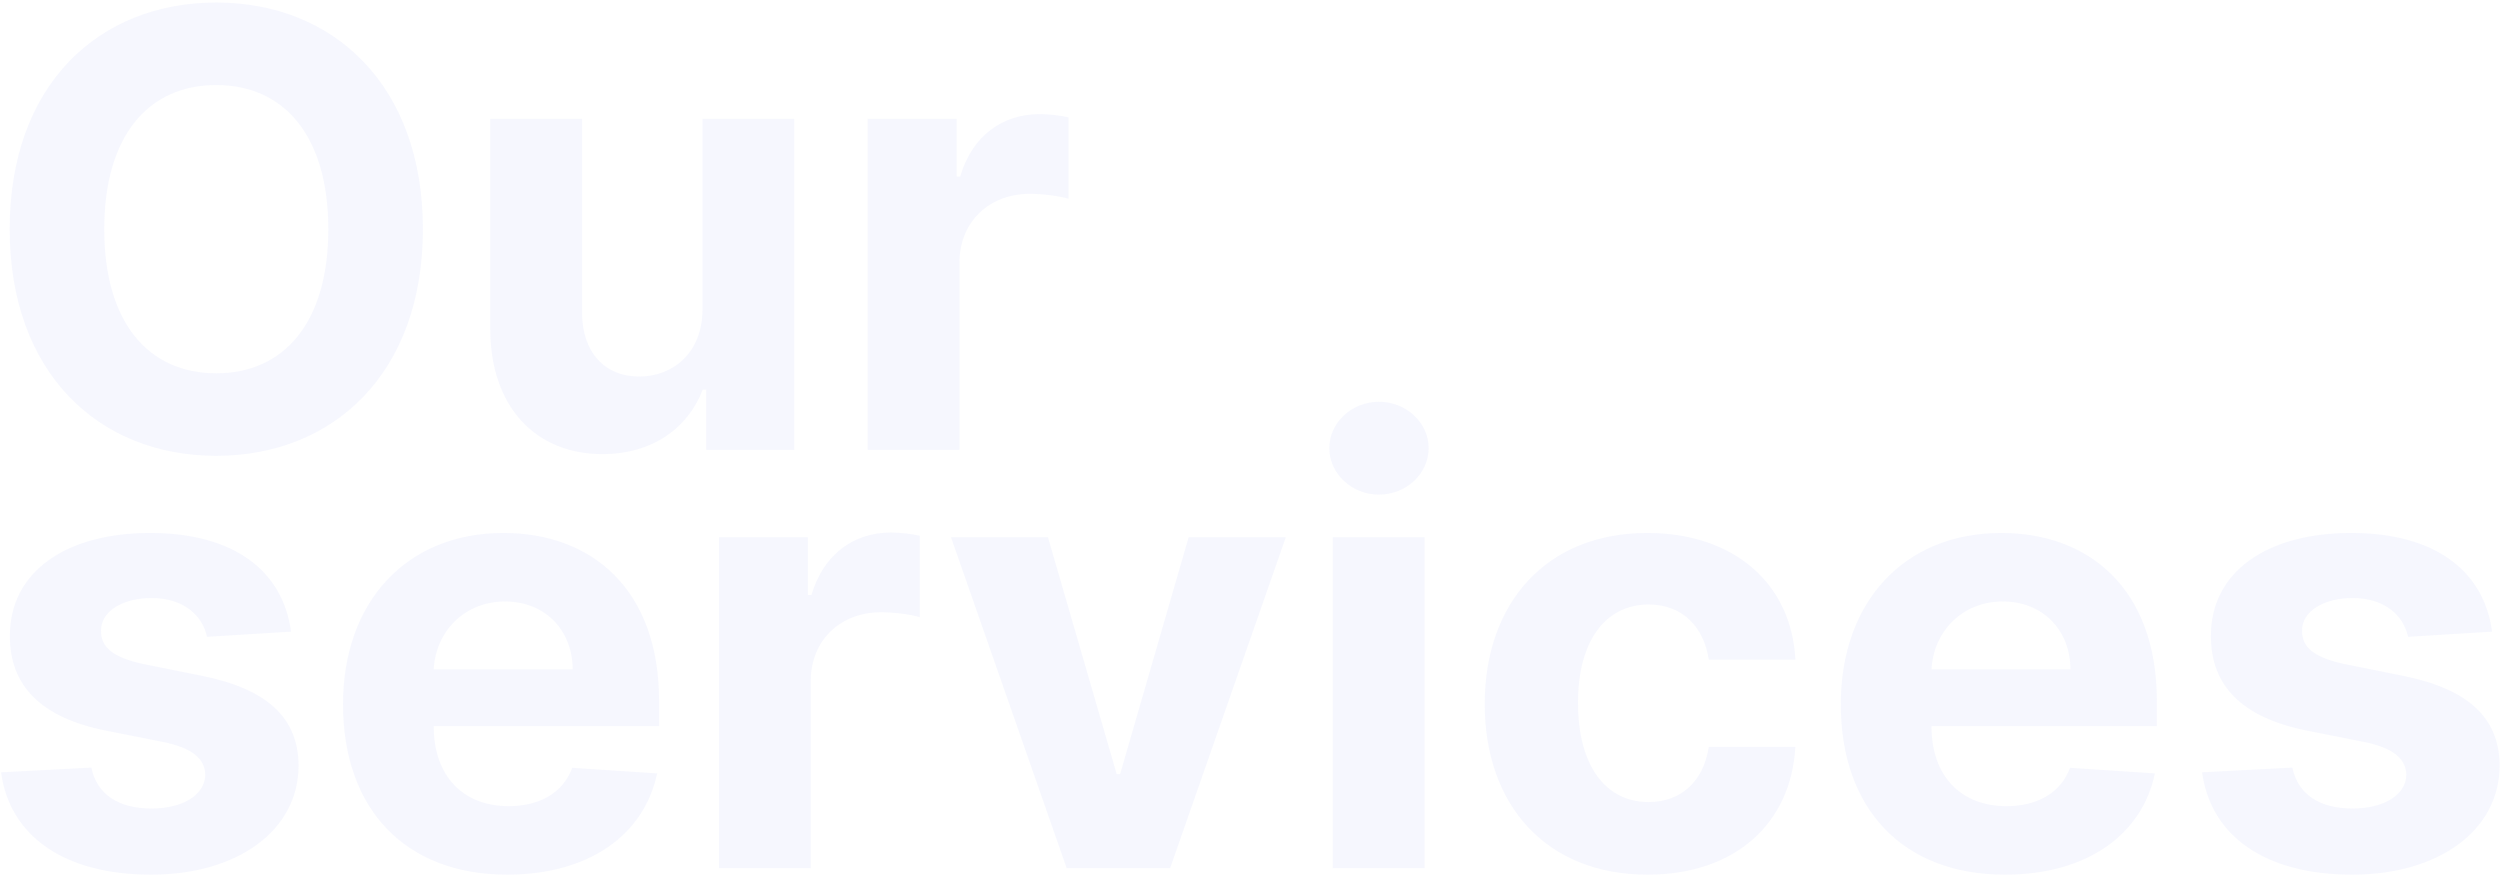 <svg width="478" height="168" viewBox="0 0 478 168" fill="none" xmlns="http://www.w3.org/2000/svg">
<path opacity="0.05" d="M80.858 43.818C80.858 16.219 63.722 0.483 41.354 0.483C18.862 0.483 1.849 16.219 1.849 43.818C1.849 71.294 18.862 87.153 41.354 87.153C63.722 87.153 80.858 71.418 80.858 43.818ZM62.774 43.818C62.774 61.696 54.288 71.376 41.354 71.376C28.378 71.376 19.933 61.696 19.933 43.818C19.933 25.94 28.378 16.26 41.354 16.26C54.288 16.26 62.774 25.94 62.774 43.818ZM134.316 59.06C134.358 67.546 128.549 71.994 122.247 71.994C115.615 71.994 111.331 67.34 111.289 59.883V22.727H93.741V63.014C93.782 77.803 102.433 86.824 115.162 86.824C124.677 86.824 131.515 81.922 134.358 74.507H135.017V86H151.865V22.727H134.316V59.06ZM165.901 86H183.45V50.203C183.45 42.418 189.134 37.062 196.879 37.062C199.309 37.062 202.646 37.474 204.293 38.01V22.439C202.728 22.068 200.545 21.821 198.773 21.821C191.688 21.821 185.88 25.94 183.573 33.767H182.914V22.727H165.901V86ZM55.648 120.77C54.082 109.112 44.69 101.903 28.707 101.903C12.518 101.903 1.849 109.401 1.891 121.594C1.849 131.068 7.822 137.206 20.18 139.678L31.138 141.861C36.658 142.973 39.17 144.991 39.253 148.163C39.17 151.912 35.092 154.589 28.954 154.589C22.693 154.589 18.533 151.912 17.462 146.763L0.202 147.669C1.849 159.78 12.148 167.236 28.913 167.236C45.308 167.236 57.048 158.874 57.09 146.392C57.048 137.247 51.075 131.768 38.8 129.256L27.348 126.949C21.457 125.672 19.274 123.653 19.315 120.605C19.274 116.815 23.558 114.344 28.996 114.344C35.092 114.344 38.717 117.68 39.582 121.759L55.648 120.77ZM96.975 167.236C112.628 167.236 123.174 159.615 125.645 147.875L109.415 146.804C107.644 151.624 103.113 154.136 97.263 154.136C88.489 154.136 82.928 148.328 82.928 138.895V138.854H126.016V134.034C126.016 112.531 112.999 101.903 96.275 101.903C77.655 101.903 65.586 115.126 65.586 134.652C65.586 154.713 77.49 167.236 96.975 167.236ZM82.928 127.979C83.299 120.77 88.777 115.003 96.563 115.003C104.184 115.003 109.456 120.44 109.498 127.979H82.928ZM137.468 166H155.016V130.203C155.016 122.418 160.701 117.062 168.445 117.062C170.875 117.062 174.212 117.474 175.86 118.01V102.439C174.294 102.068 172.111 101.821 170.34 101.821C163.255 101.821 157.446 105.94 155.14 113.767H154.48V102.727H137.468V166ZM245.847 102.727H227.269L214.169 147.999H213.51L200.37 102.727H181.833L203.953 166H223.726L245.847 102.727ZM254.827 166H272.375V102.727H254.827V166ZM263.642 94.571C268.874 94.571 273.158 90.575 273.158 85.673C273.158 80.812 268.874 76.817 263.642 76.817C258.452 76.817 254.168 80.812 254.168 85.673C254.168 90.575 258.452 94.571 263.642 94.571ZM315.021 167.236C331.869 167.236 342.455 157.349 343.279 142.808H326.719C325.69 149.564 321.241 153.354 315.227 153.354C307.029 153.354 301.715 146.474 301.715 134.364C301.715 122.418 307.07 115.58 315.227 115.58C321.653 115.58 325.772 119.822 326.719 126.125H343.279C342.538 111.501 331.457 101.903 314.938 101.903C295.742 101.903 283.879 115.209 283.879 134.611C283.879 153.848 295.536 167.236 315.021 167.236ZM383.35 167.236C399.003 167.236 409.549 159.615 412.02 147.875L395.79 146.804C394.019 151.624 389.488 154.136 383.638 154.136C374.864 154.136 369.303 148.328 369.303 138.895V138.854H412.391V134.034C412.391 112.531 399.374 101.903 382.65 101.903C364.03 101.903 351.961 115.126 351.961 134.652C351.961 154.713 363.865 167.236 383.35 167.236ZM369.303 127.979C369.674 120.77 375.152 115.003 382.938 115.003C390.559 115.003 395.831 120.44 395.873 127.979H369.303ZM476.488 120.77C474.922 109.112 465.53 101.903 449.547 101.903C433.358 101.903 422.689 109.401 422.73 121.594C422.689 131.068 428.662 137.206 441.02 139.678L451.978 141.861C457.498 142.973 460.01 144.991 460.093 148.163C460.01 151.912 455.932 154.589 449.794 154.589C443.533 154.589 439.373 151.912 438.301 146.763L421.042 147.669C422.689 159.78 432.988 167.236 449.753 167.236C466.148 167.236 477.888 158.874 477.929 146.392C477.888 137.247 471.915 131.768 459.64 129.256L448.188 126.949C442.297 125.672 440.114 123.653 440.155 120.605C440.114 116.815 444.398 114.344 449.836 114.344C455.932 114.344 459.557 117.68 460.422 121.759L476.488 120.77Z" fill="#4661E9"/>
</svg>
